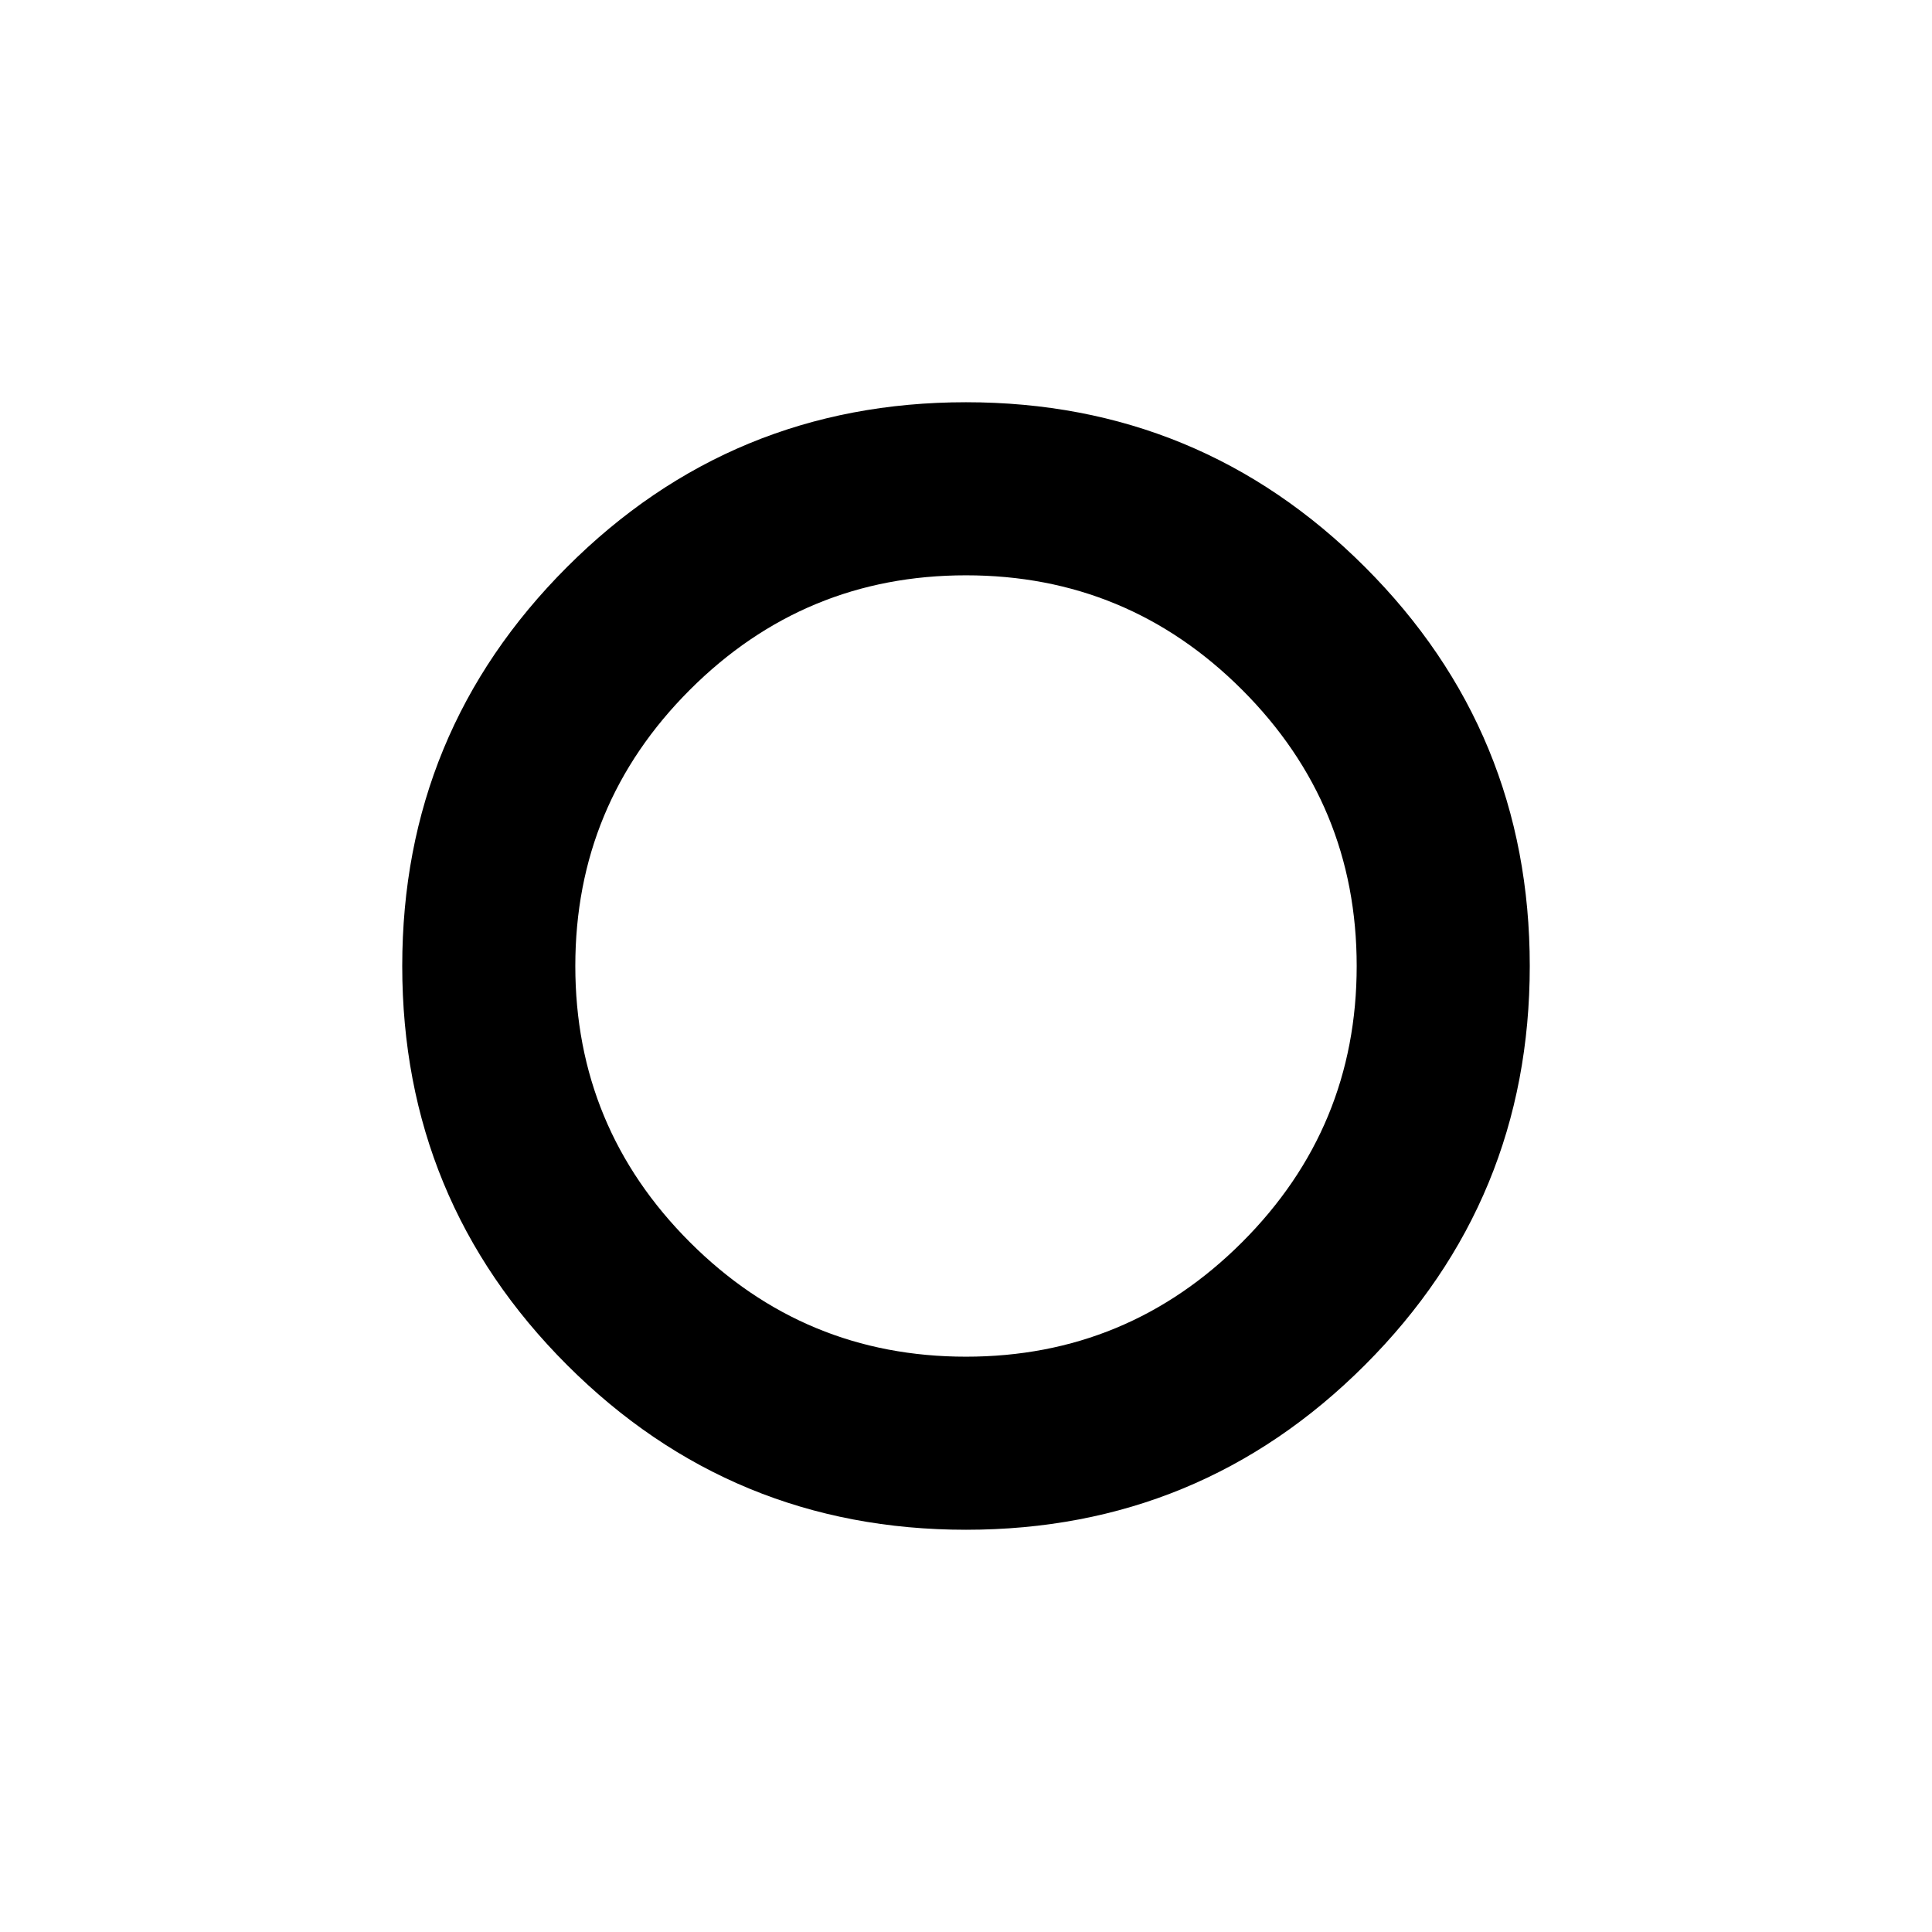 <svg xmlns="http://www.w3.org/2000/svg" height="24" viewBox="0 -960 960 960" width="24"><path d="M480-480Zm.01 280.13q-116.36 0-198.25-81.88-81.89-81.87-81.89-198.24 0-116.36 81.88-198.25 81.87-81.89 198.24-81.89 116.36 0 198.25 81.88 81.89 81.87 81.89 198.24 0 116.36-81.88 198.25-81.87 81.89-198.24 81.89Zm-.01-86q80.3 0 137.22-56.91 56.91-56.91 56.91-137.22 0-80.3-56.91-137.22-56.91-56.91-137.22-56.91-80.3 0-137.22 56.91-56.91 56.91-56.91 137.22 0 80.3 56.91 137.22 56.91 56.91 137.22 56.91Z"/></svg>